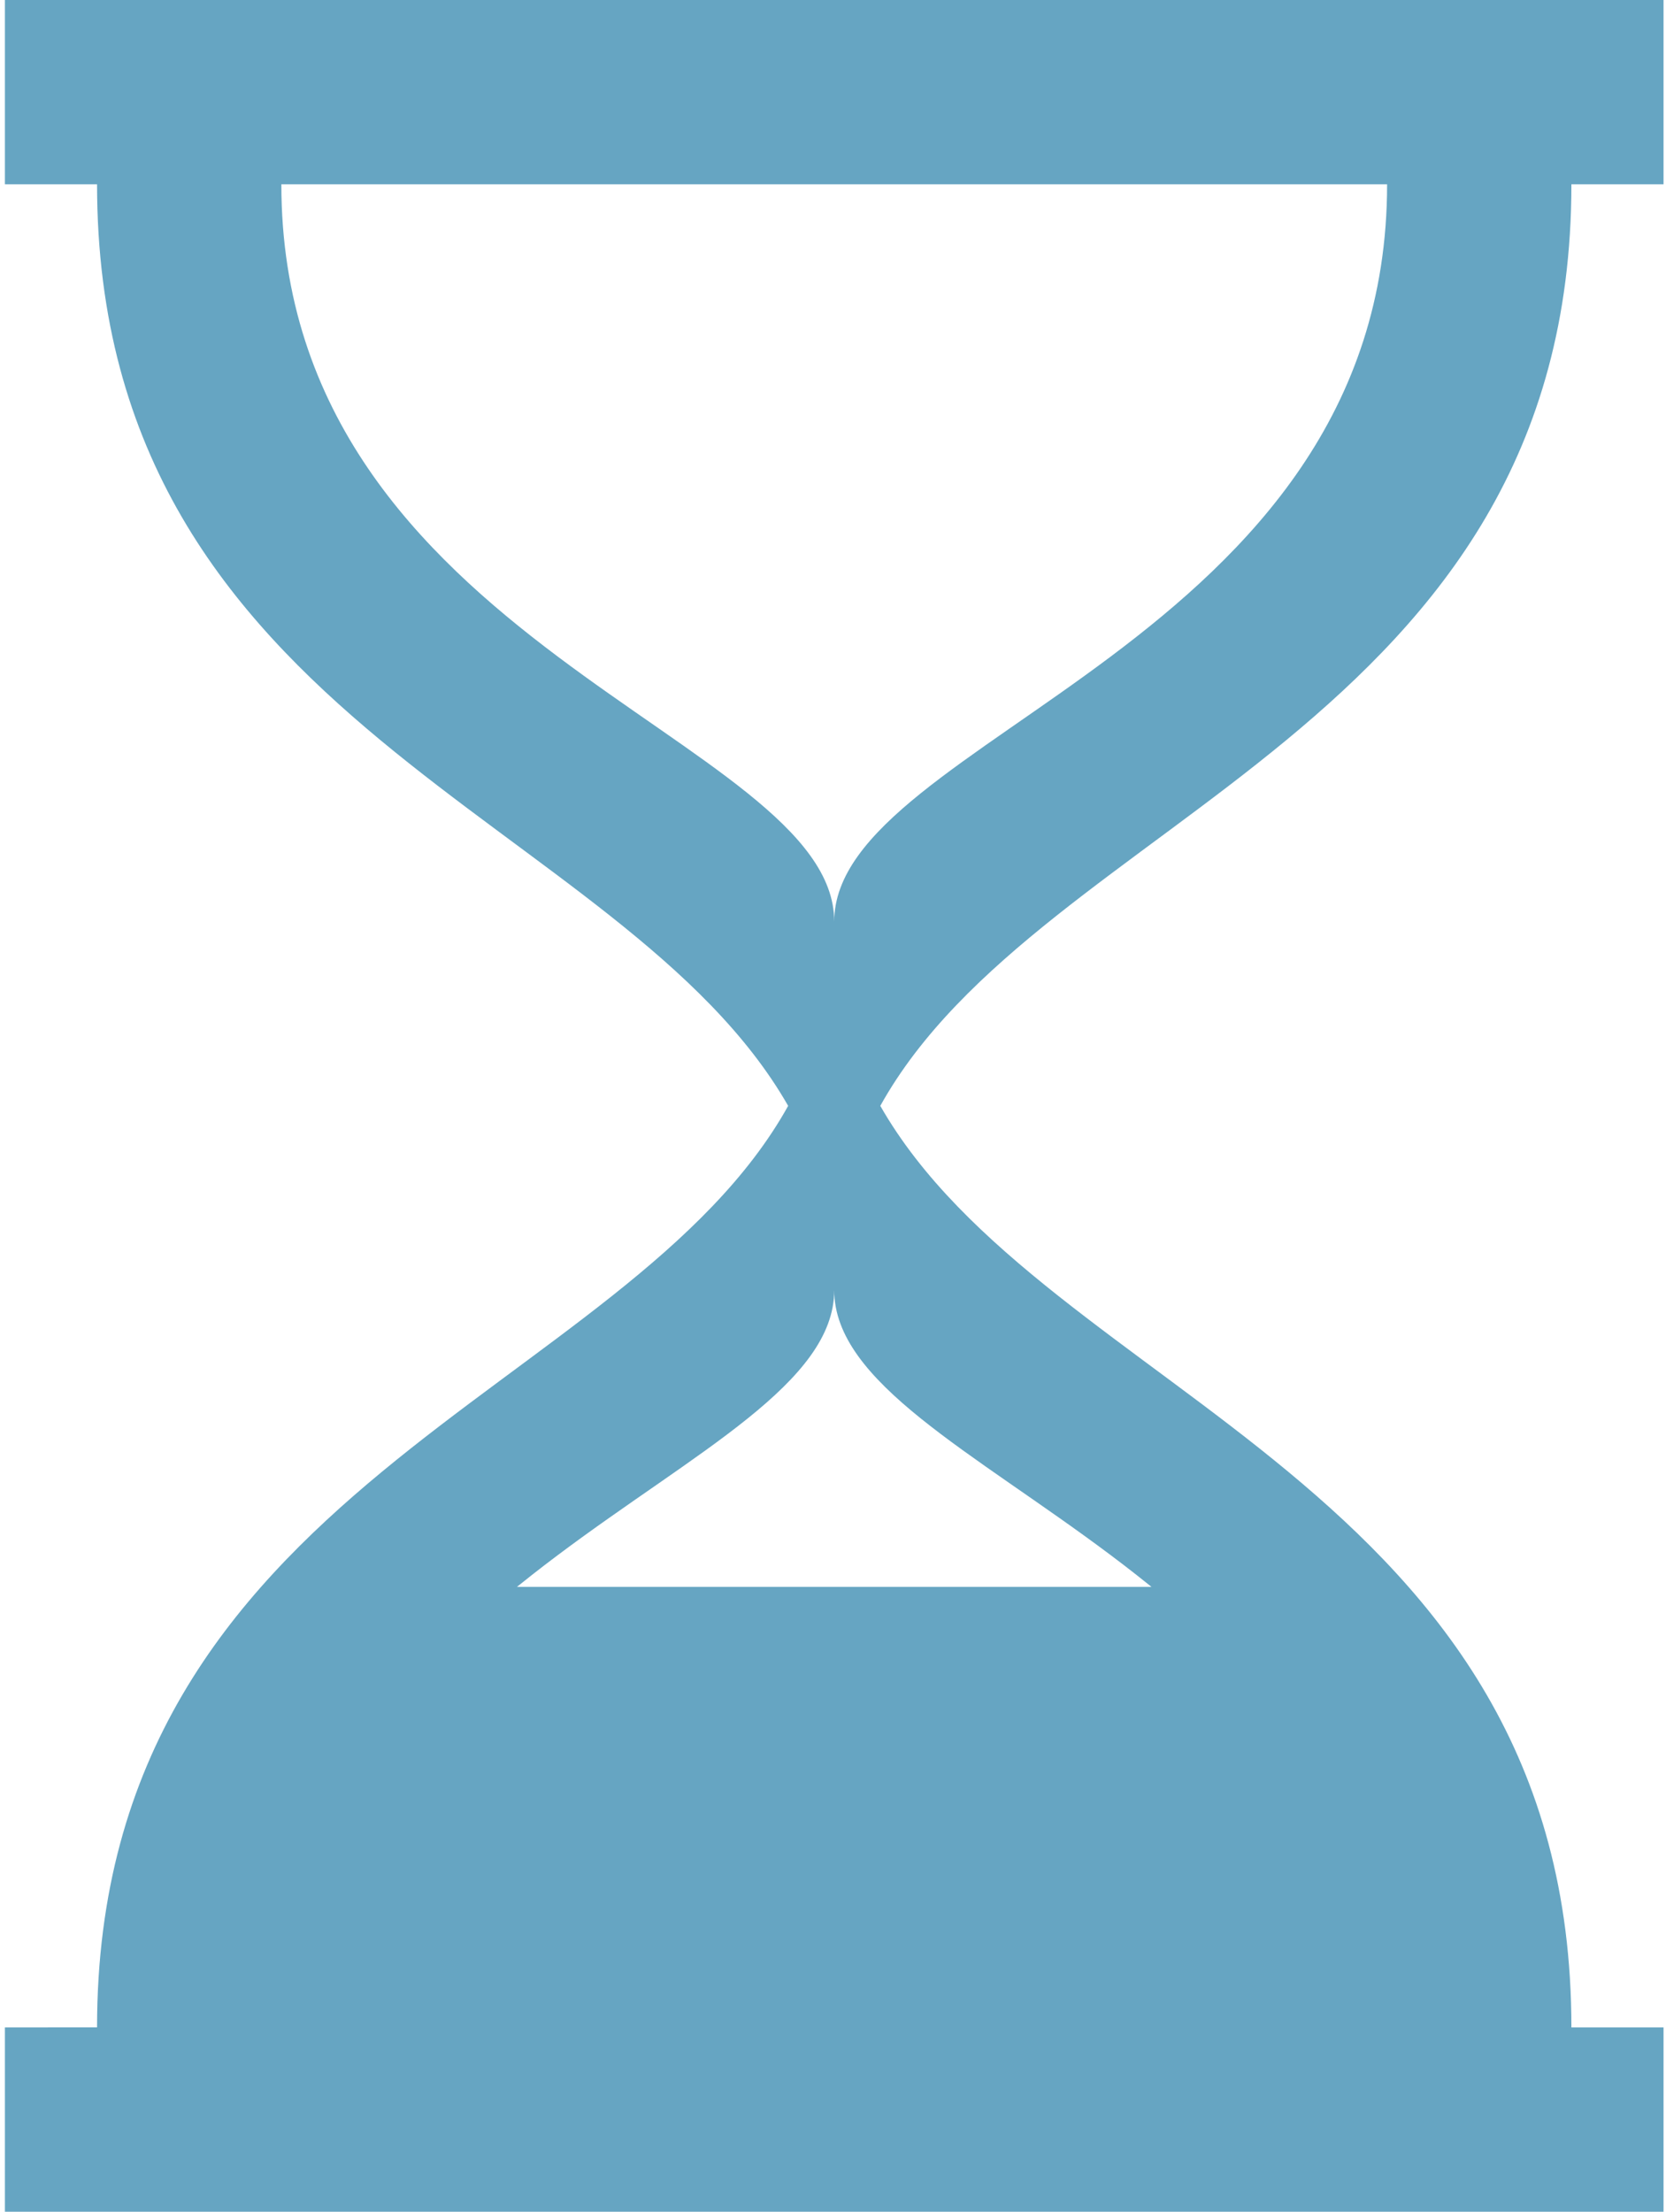 <svg width="113" height="150" viewBox="0 0 113 150" fill="none" xmlns="http://www.w3.org/2000/svg"><path fill-rule="evenodd" clip-rule="evenodd" d="M112.833 137.5h-6.25c0-36.875-35.625-42.813-46.875-62.5 10.938-19.688 46.875-25.625 46.875-62.5h6.25V0H.333v12.5h6.25c0 36.875 35.625 42.813 46.875 62.5-10.937 19.688-46.875 25.625-46.875 62.5H.333V150h112.5v-12.5zm-93.75-125h75c0 31.25-37.5 37.5-37.5 50 0-12.5-37.5-18.75-37.5-50zm0 125c0-31.25 37.5-37.5 37.5-50 0 12.5 37.5 18.75 37.5 50h-75z" fill="#66A5C2"/><path d="M19.208 116.625l-1.125 24.75c26.125-.375 78.525-1.05 79.125-.75.6.3-1.5-14.375-2.625-21.75l-12.375-11.25H30.083l-10.875 9z" fill="#66A5C2"/></svg>